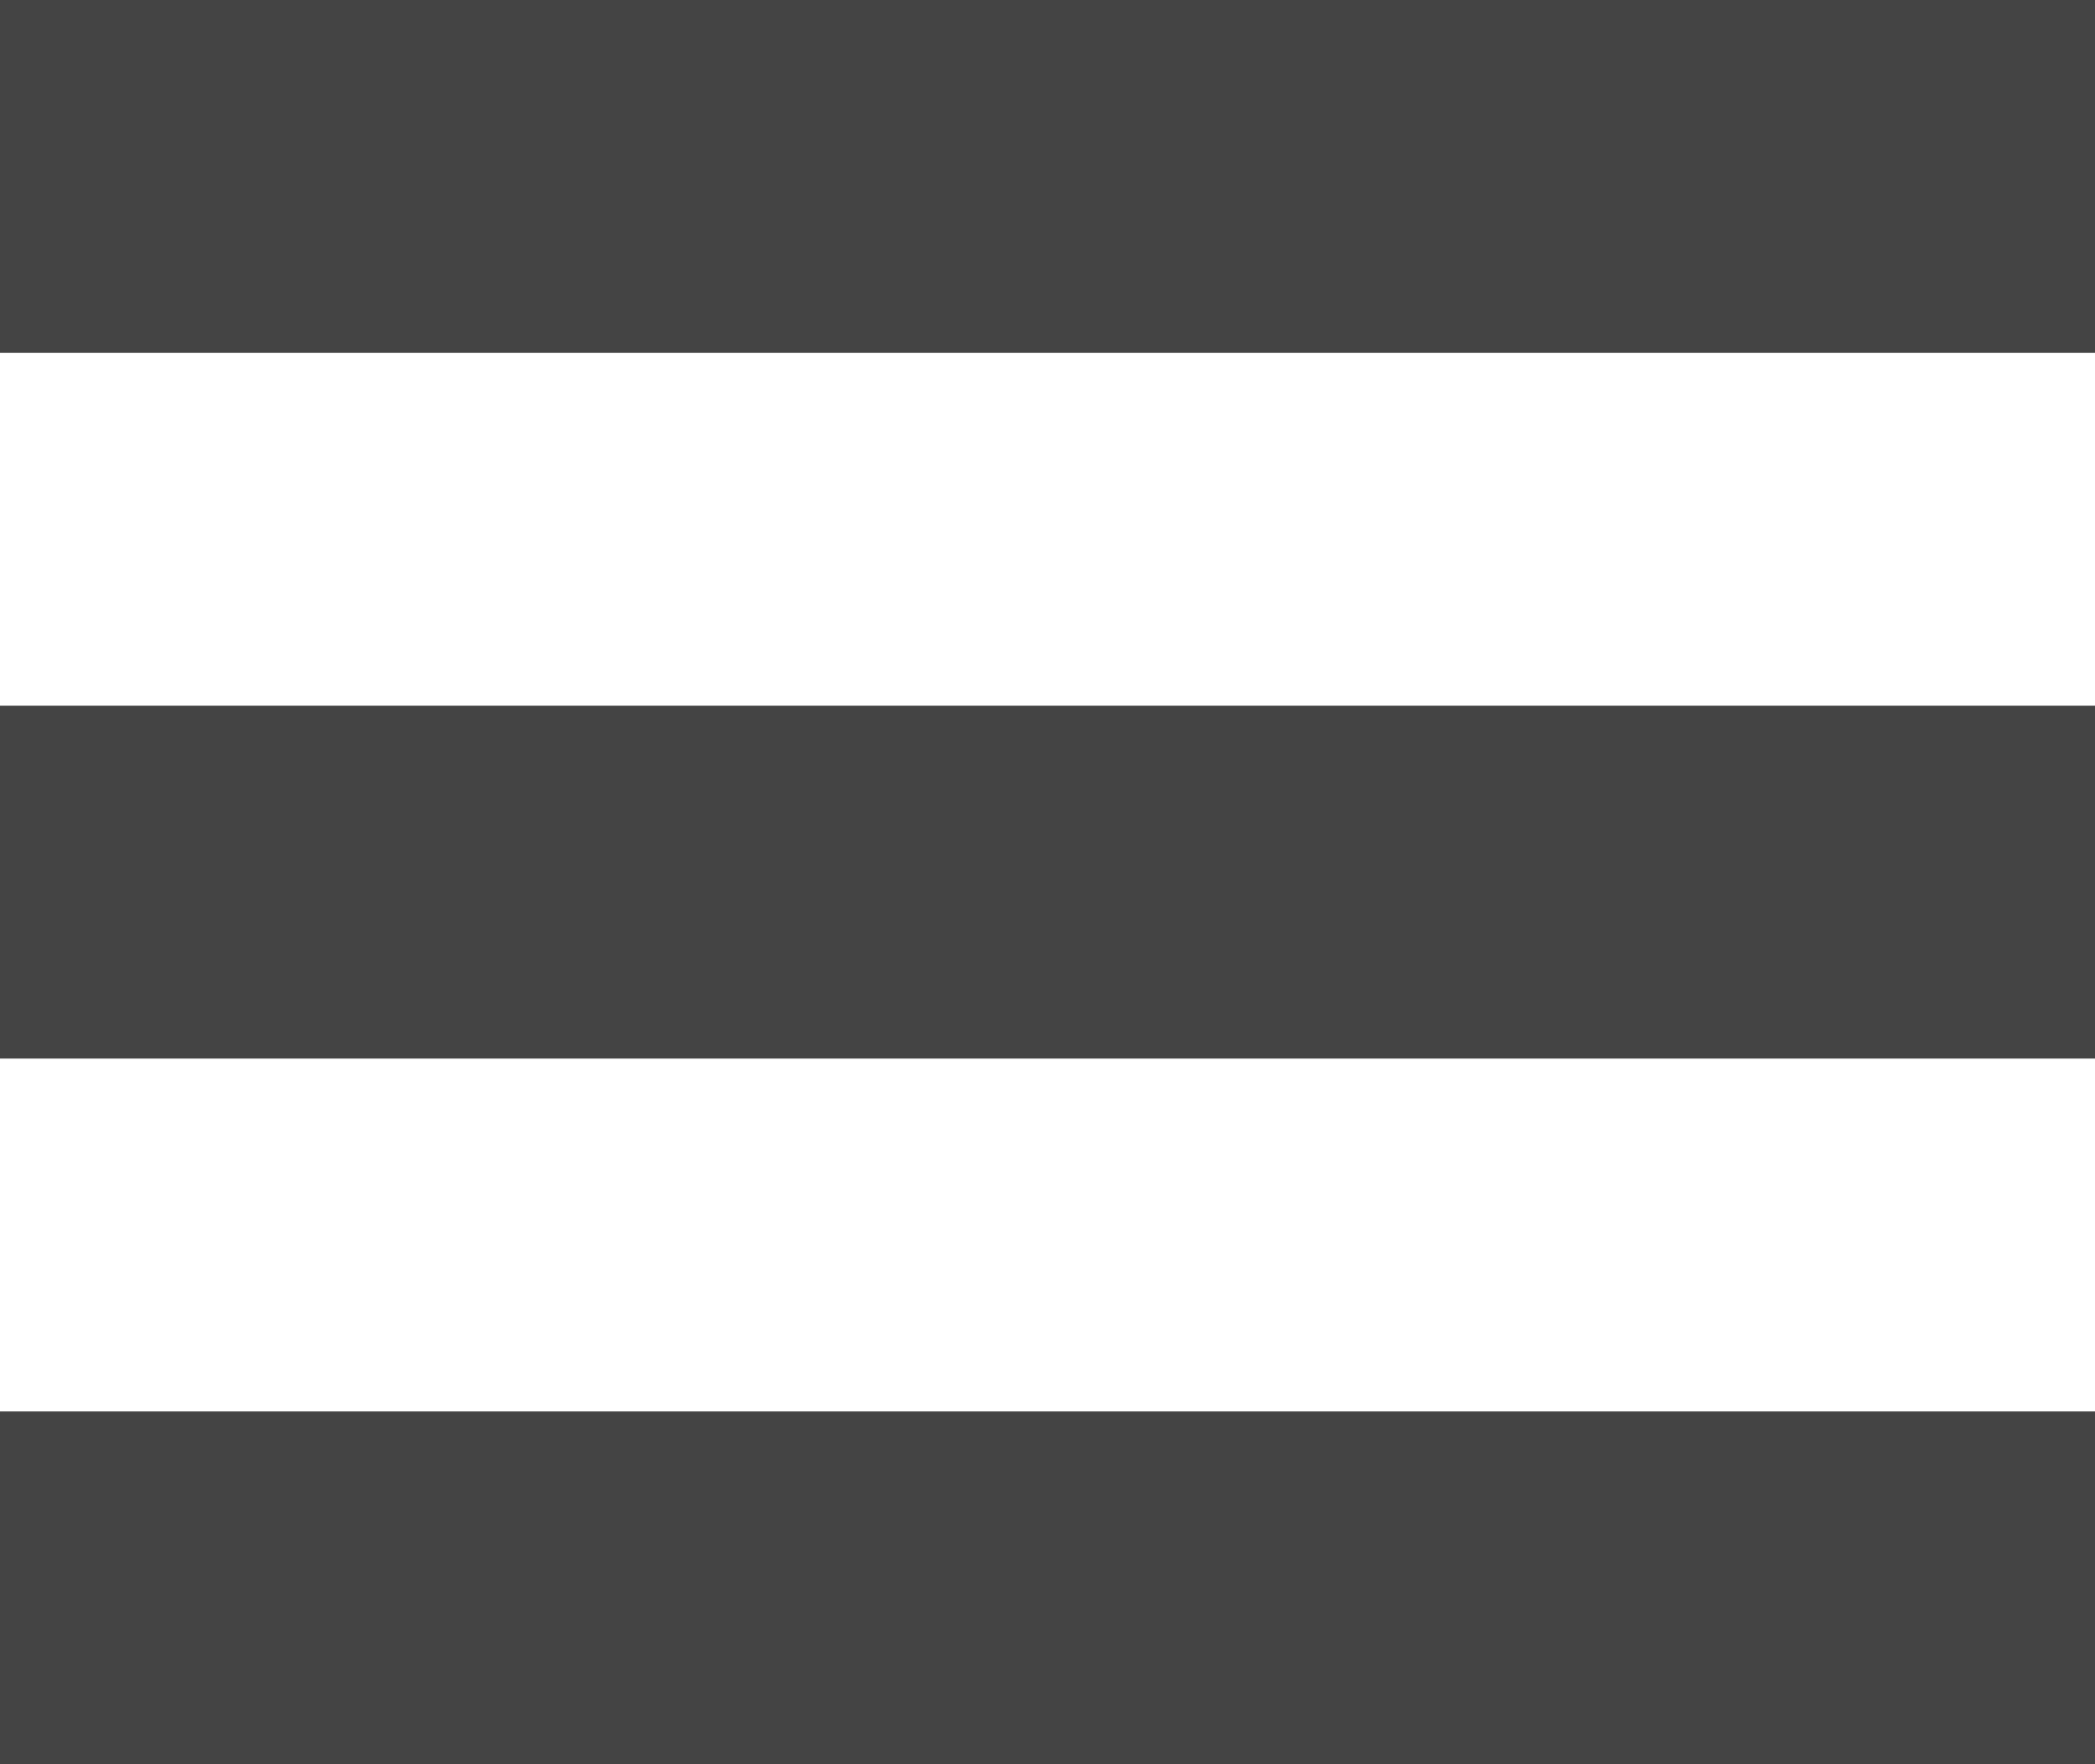 
<svg version="1.1" xmlns="http://www.w3.org/2000/svg" xmlns:xlink="http://www.w3.org/1999/xlink" width="38" height="32" viewBox="0 0 38 32">
<path fill="#444444" d="M0 0h38.4v6.4h-38.4v-6.4z"></path>
<path fill="#444444" d="M0 12.8h38.4v6.4h-38.4v-6.4z"></path>
<path fill="#444444" d="M0 25.6h38.4v6.4h-38.4v-6.4z"></path>
</svg>
